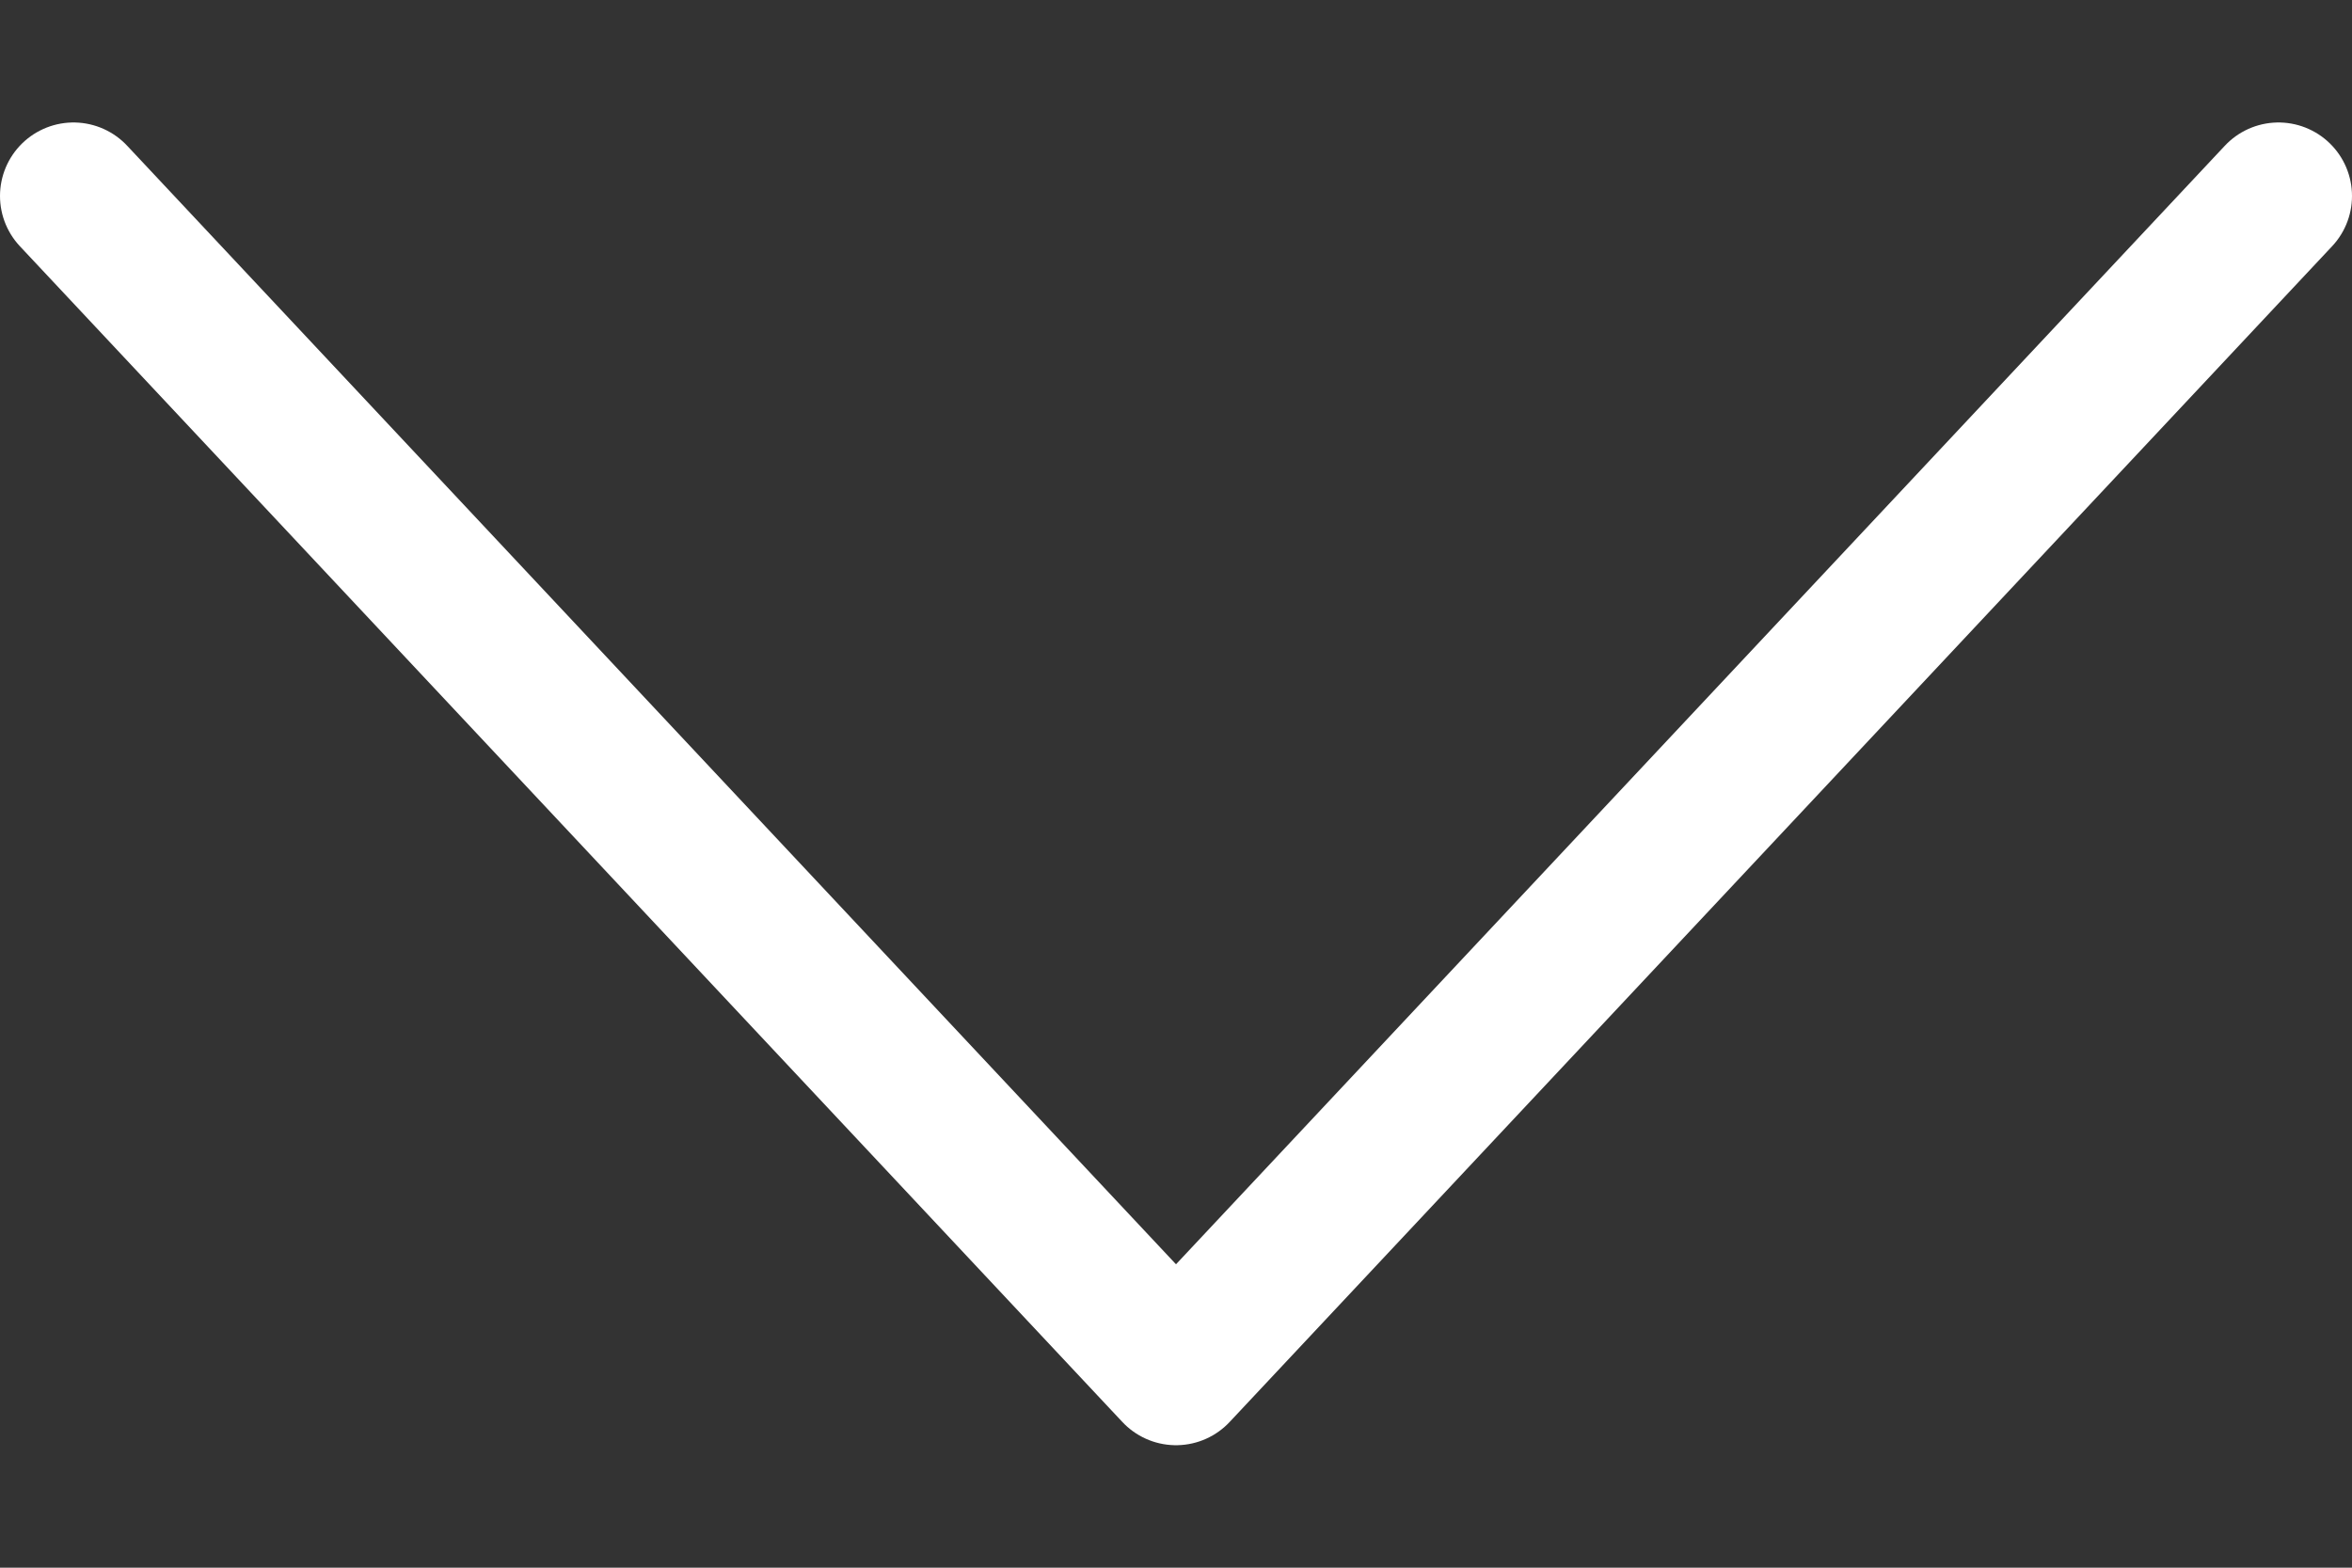 <svg width="12" height="8" viewBox="0 0 12 8" fill="none" xmlns="http://www.w3.org/2000/svg">
<rect x="0" y="0" width="12" height="8" fill="#333333" stroke="none"/>
<path d="M11.625 1L6 7L0.375 1" stroke="white" stroke-width="0.75" stroke-linecap="round" stroke-linejoin="round"/>
</svg>
